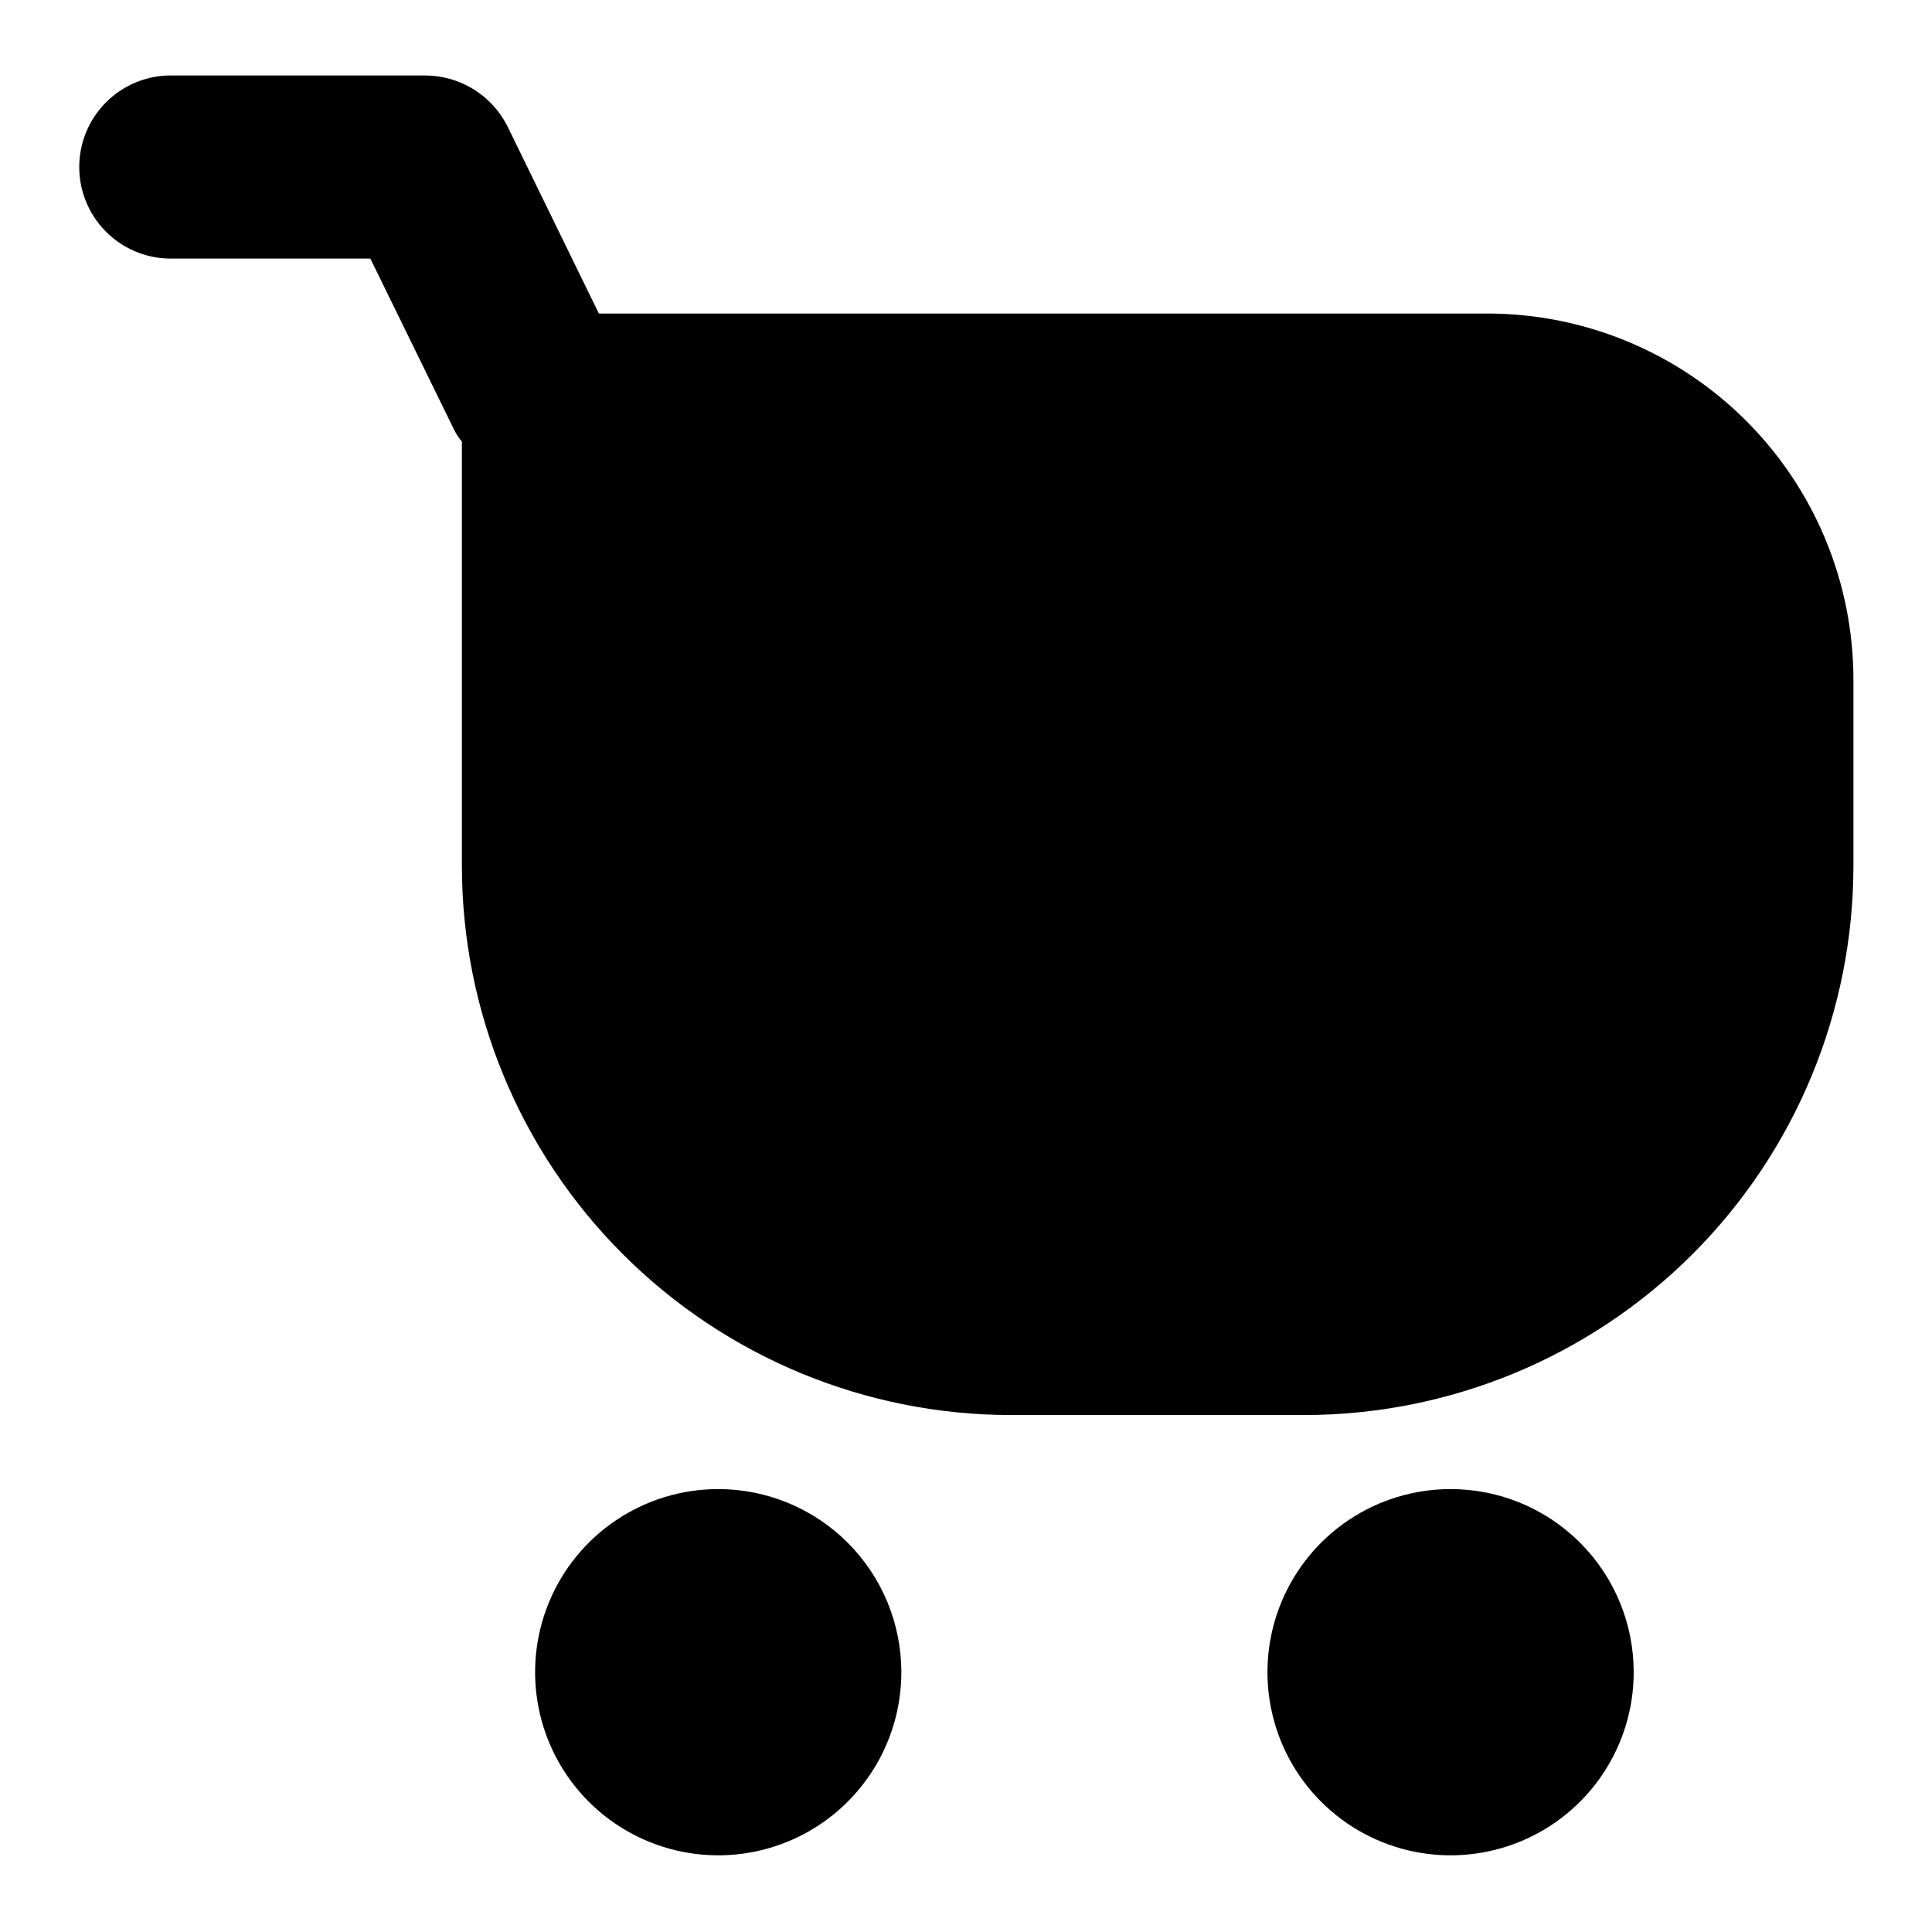 <?xml version="1.0" ?><svg fill="none" height="512" viewBox="0 0 512 512" width="512" xmlns="http://www.w3.org/2000/svg"><path d="M190.337 394.62C180.739 394.62 171.355 397.467 163.375 402.8C155.394 408.133 149.173 415.713 145.501 424.581C141.828 433.449 140.867 443.207 142.741 452.622C144.614 462.036 149.237 470.683 156.025 477.47C162.813 484.256 171.461 488.877 180.876 490.749C190.29 492.62 200.048 491.658 208.916 487.983C217.783 484.308 225.362 478.087 230.693 470.105C236.025 462.123 238.869 452.739 238.867 443.14C238.865 430.271 233.751 417.93 224.65 408.831C215.549 399.732 203.207 394.62 190.337 394.62Z" fill="black"/><path d="M384.428 394.62C374.828 394.618 365.444 397.463 357.462 402.795C349.48 408.127 343.258 415.706 339.584 424.574C335.909 433.442 334.947 443.201 336.819 452.615C338.692 462.03 343.314 470.678 350.102 477.466C356.889 484.254 365.537 488.876 374.952 490.748C384.367 492.62 394.126 491.658 402.994 487.984C411.862 484.31 419.441 478.088 424.773 470.106C430.105 462.123 432.949 452.739 432.947 443.14C432.947 430.272 427.835 417.931 418.736 408.831C409.637 399.732 397.296 394.62 384.428 394.62Z" fill="black"/><path d="M483.787 143C476.441 125.268 464.002 110.112 448.043 99.448C432.084 88.784 413.321 83.092 394.127 83.09H158.707L134.447 33.4C132.41 29.381 129.301 26.002 125.465 23.637C121.629 21.273 117.214 20.014 112.707 20H44.777C38.427 20.129 32.38 22.742 27.935 27.279C23.49 31.815 21 37.913 21 44.265C21 50.617 23.49 56.715 27.935 61.251C32.38 65.788 38.427 68.401 44.777 68.53H98.147L120.087 113.36C120.7 114.684 121.48 115.924 122.407 117.05V229.42C122.407 268.028 137.744 305.056 165.043 332.357C192.343 359.658 229.369 374.997 267.977 375H345.607C384.214 374.997 421.239 359.66 448.538 332.361C475.837 305.062 491.175 268.037 491.177 229.43V180.13C491.177 167.388 488.665 154.771 483.787 143Z" fill="black"/></svg>